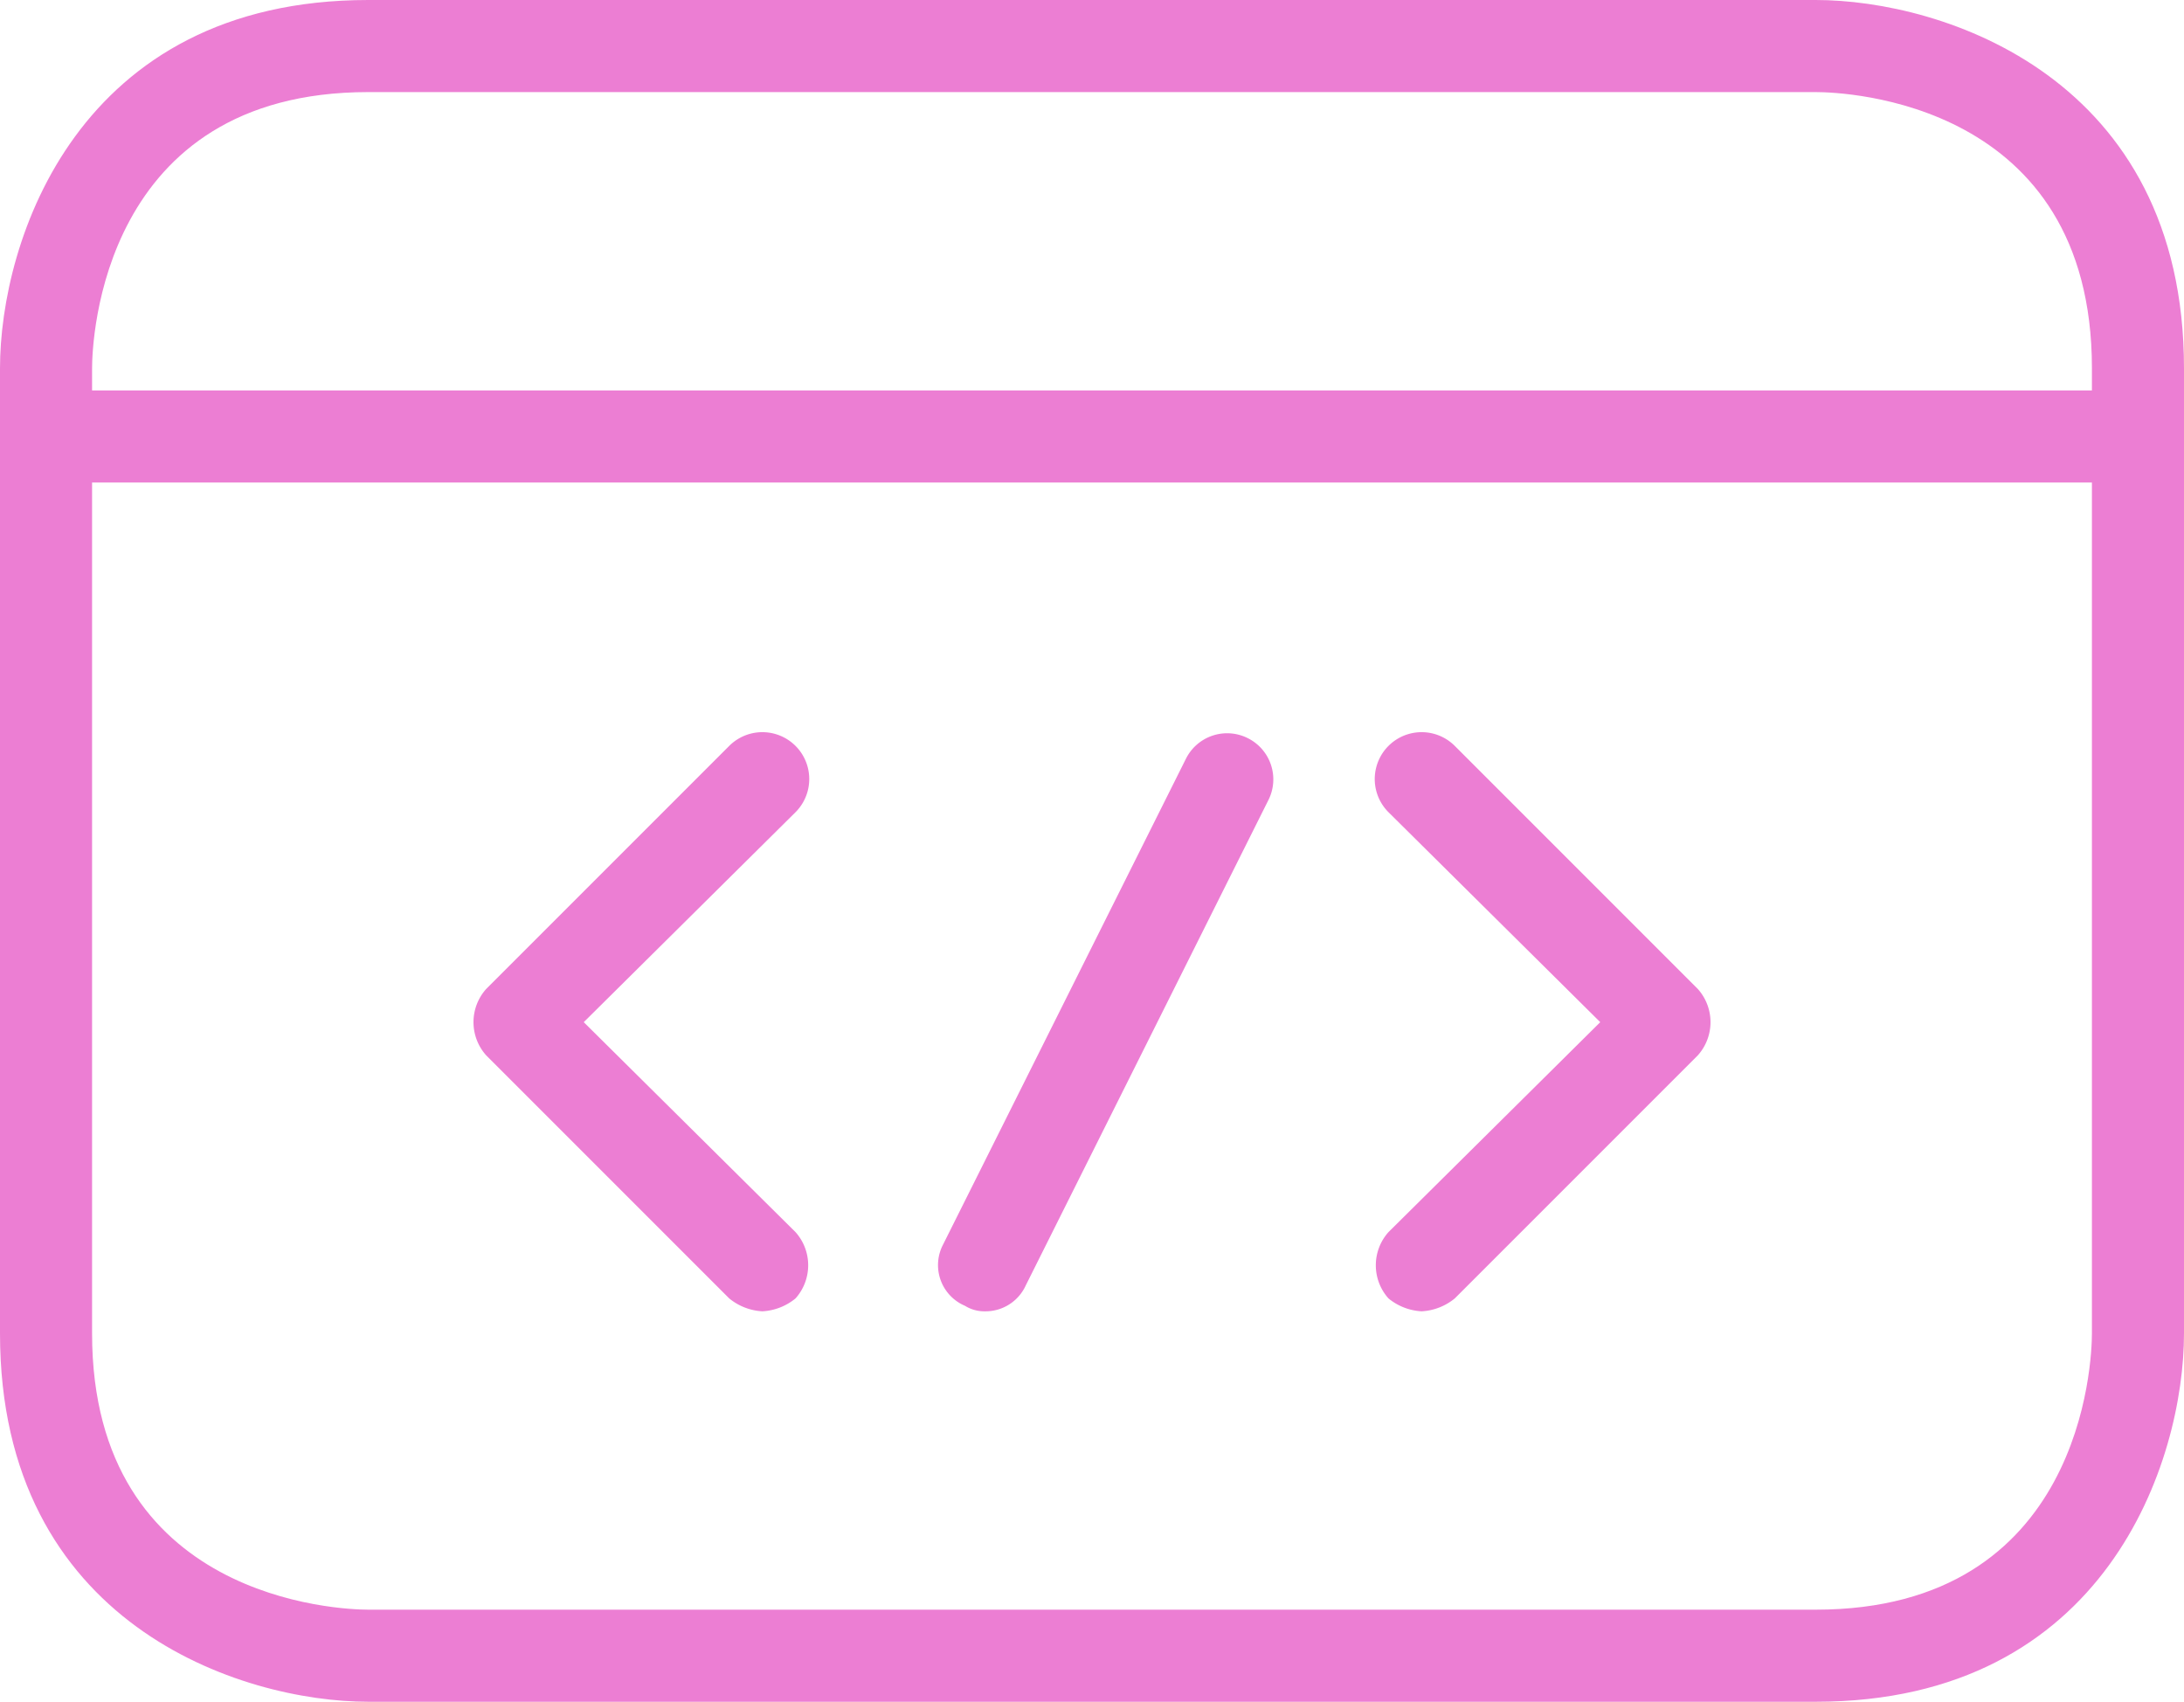 <svg xmlns="http://www.w3.org/2000/svg" viewBox="0 0 118.6 92.4"><g id="Livello_2" data-name="Livello 2"><g id="OBJECTS"><path d="M98.6,92.4H20c-6.9,0-20-4.2-20-20V20C0,13.1,4.2,0,20,0H98.6c6.9,0,20,4.2,20,20V72.4C118.6,79.3,114.4,92.4,98.6,92.4ZM20,5C5.5,5,5,18.5,5,20V72.4c0,14.5,13.5,15,15,15H98.6c14.5,0,15-13.5,15-15V20c0-14.5-13.4-15-15-15Z" style="fill:#ec7ed3"/><path d="M116.1,26.2H2.5a2.5,2.5,0,0,1,0-5H116.1a2.5,2.5,0,0,1,0,5Z" style="fill:#ec7ed3"/><path d="M41.4,71.2a3.1,3.1,0,0,1-1.8-.7L26.4,57.3a2.7,2.7,0,0,1,0-3.6L39.6,40.5a2.5,2.5,0,1,1,3.6,3.6L31.7,55.5,43.2,66.9a2.7,2.7,0,0,1,0,3.6A3.1,3.1,0,0,1,41.4,71.2Z" style="fill:#ec7ed3"/><path d="M77.2,71.2a3.1,3.1,0,0,1-1.8-.7,2.7,2.7,0,0,1,0-3.6L86.9,55.5,75.4,44.1A2.5,2.5,0,1,1,79,40.5L92.2,53.7a2.7,2.7,0,0,1,0,3.6L79,70.5A3.1,3.1,0,0,1,77.2,71.2Z" style="fill:#ec7ed3"/><path d="M53.5,71.2a2,2,0,0,1-1.1-.3,2.4,2.4,0,0,1-1.2-3.3L64.4,41.2a2.5,2.5,0,0,1,3.4-1.1,2.5,2.5,0,0,1,1.1,3.3L55.7,69.8A2.4,2.4,0,0,1,53.5,71.2Z" style="fill:#ec7ed3"/></g></g></svg>